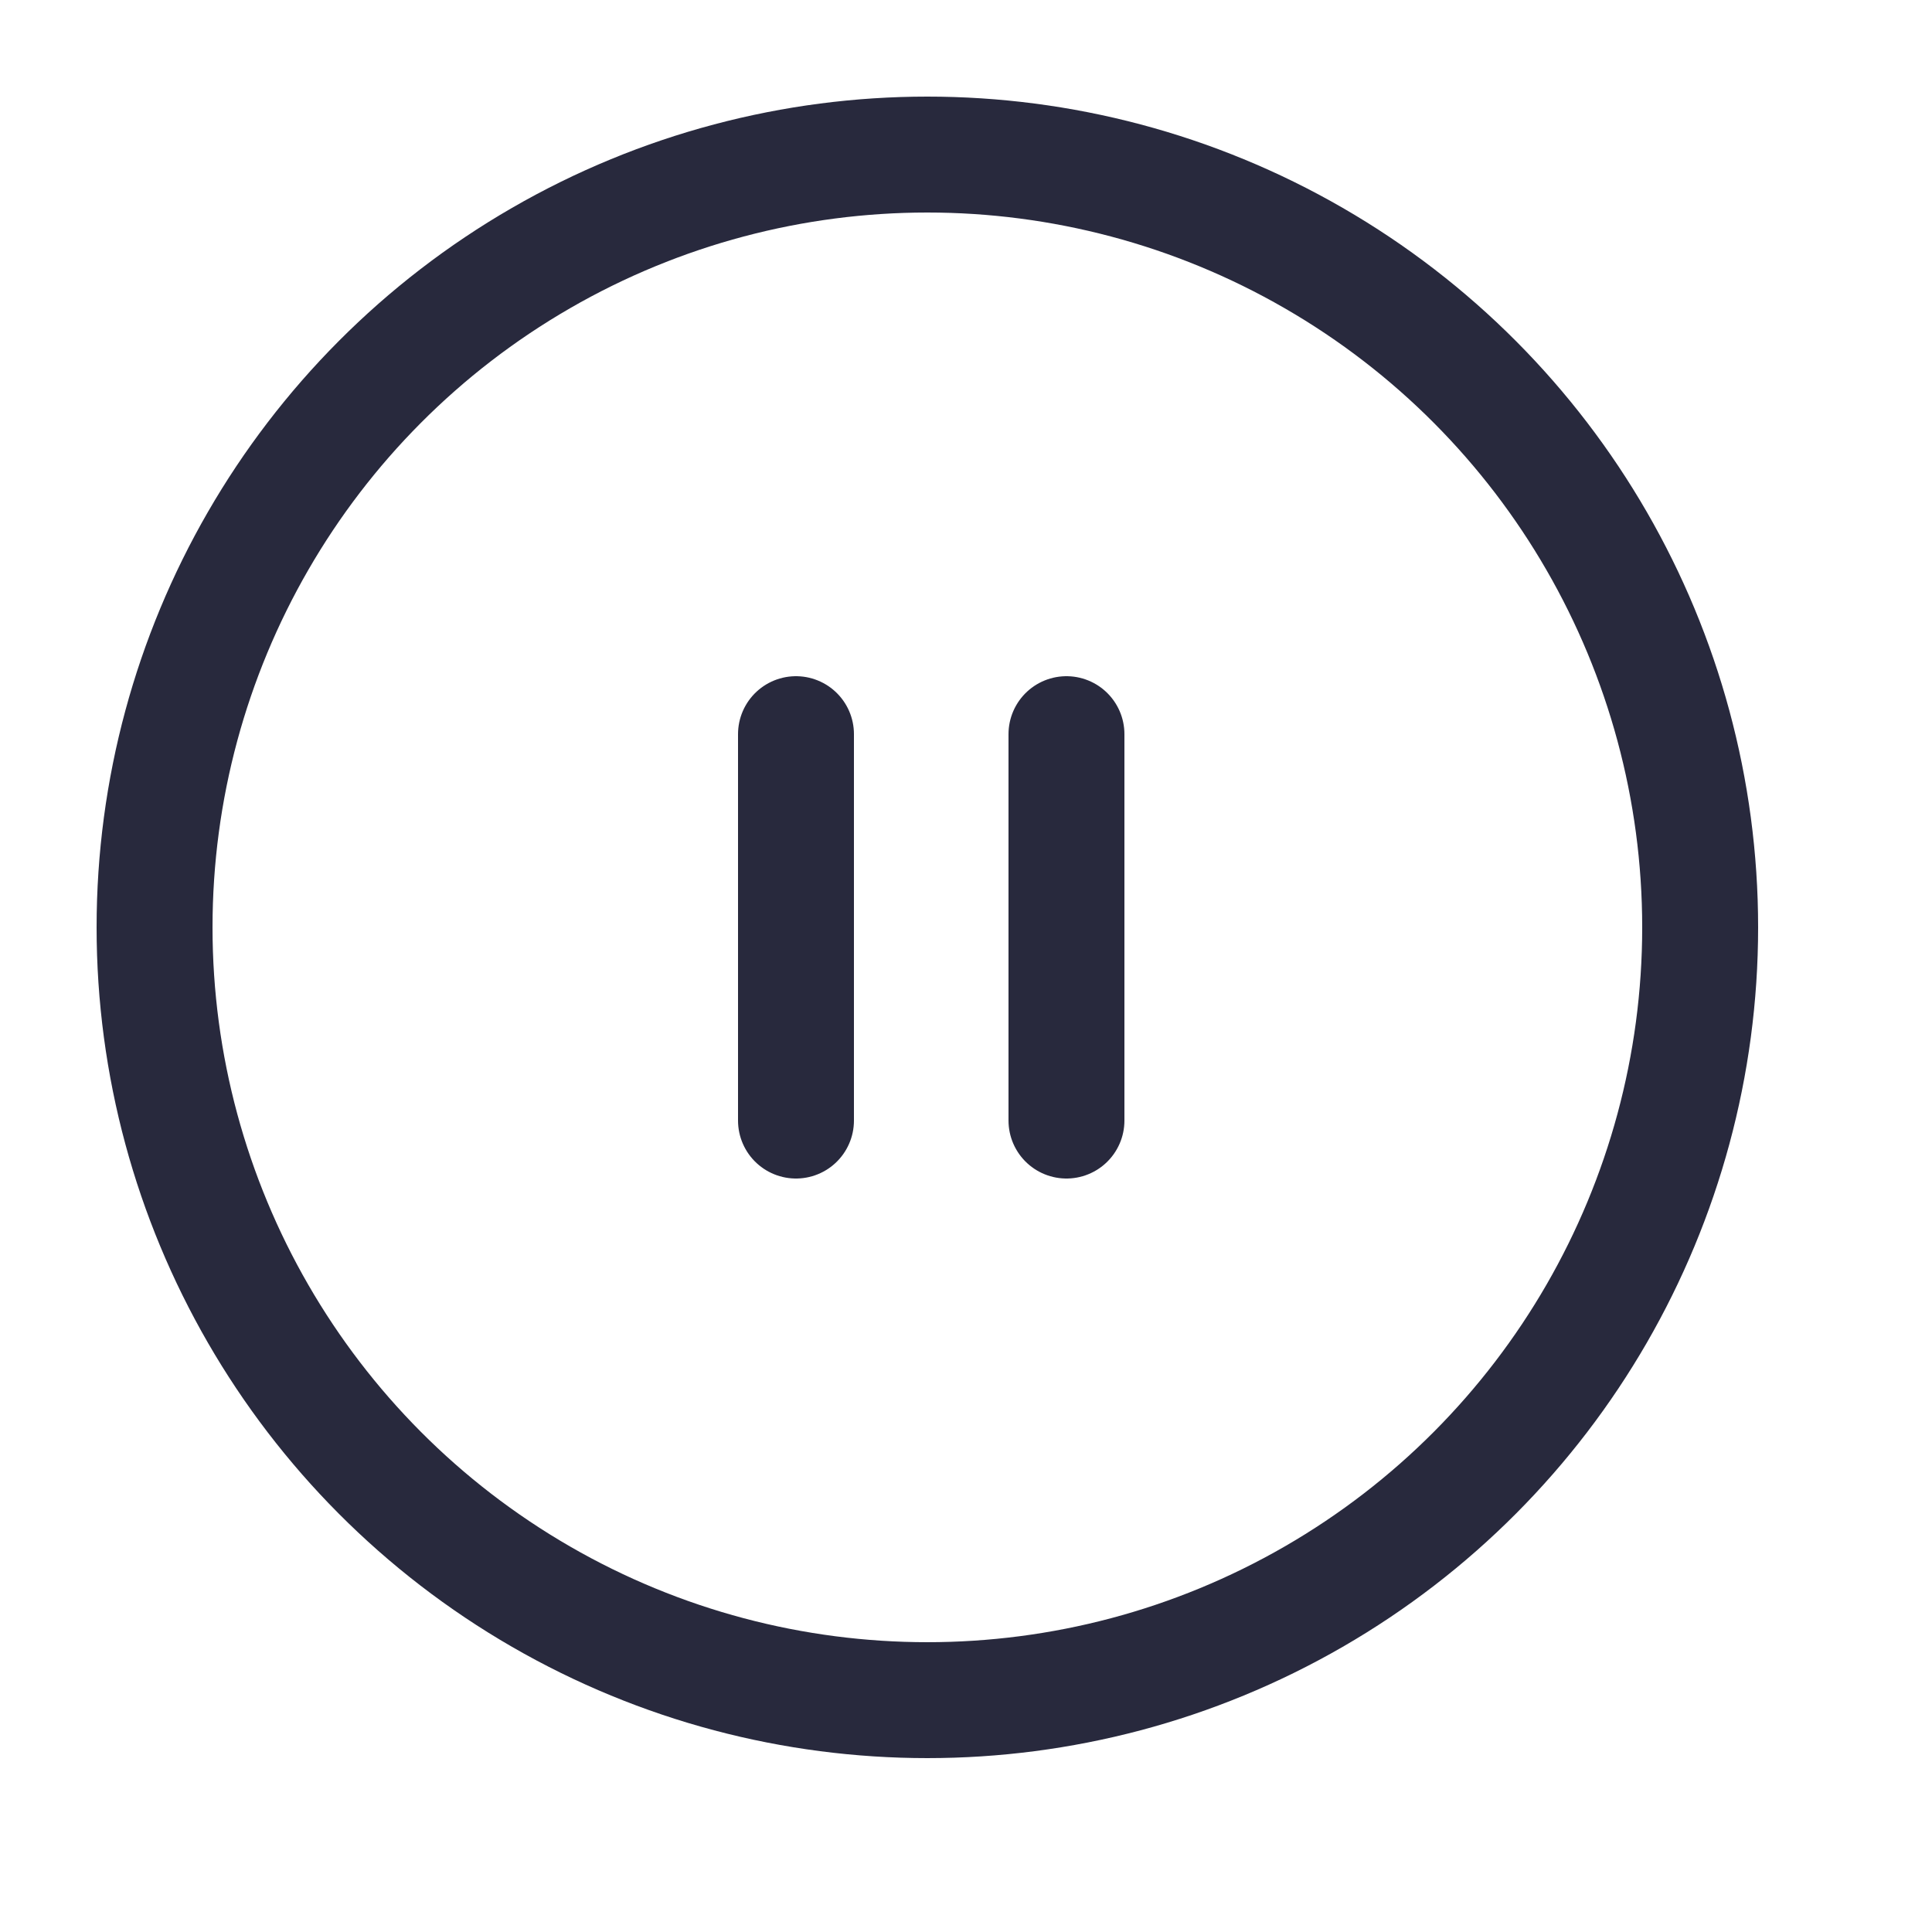 <svg width="25" height="25" viewBox="0 0 25 25" fill="none" xmlns="http://www.w3.org/2000/svg">
<circle cx="12" cy="12" r="10" stroke="#28293D" stroke-width="1.5"/>
<path d="M10.3 9.5L10.3 14.5" stroke="#28293D" stroke-width="1.5" stroke-linecap="round"/>
<path d="M13.8 9.5L13.8 14.5" stroke="#28293D" stroke-width="1.5" stroke-linecap="round"/>
</svg>
